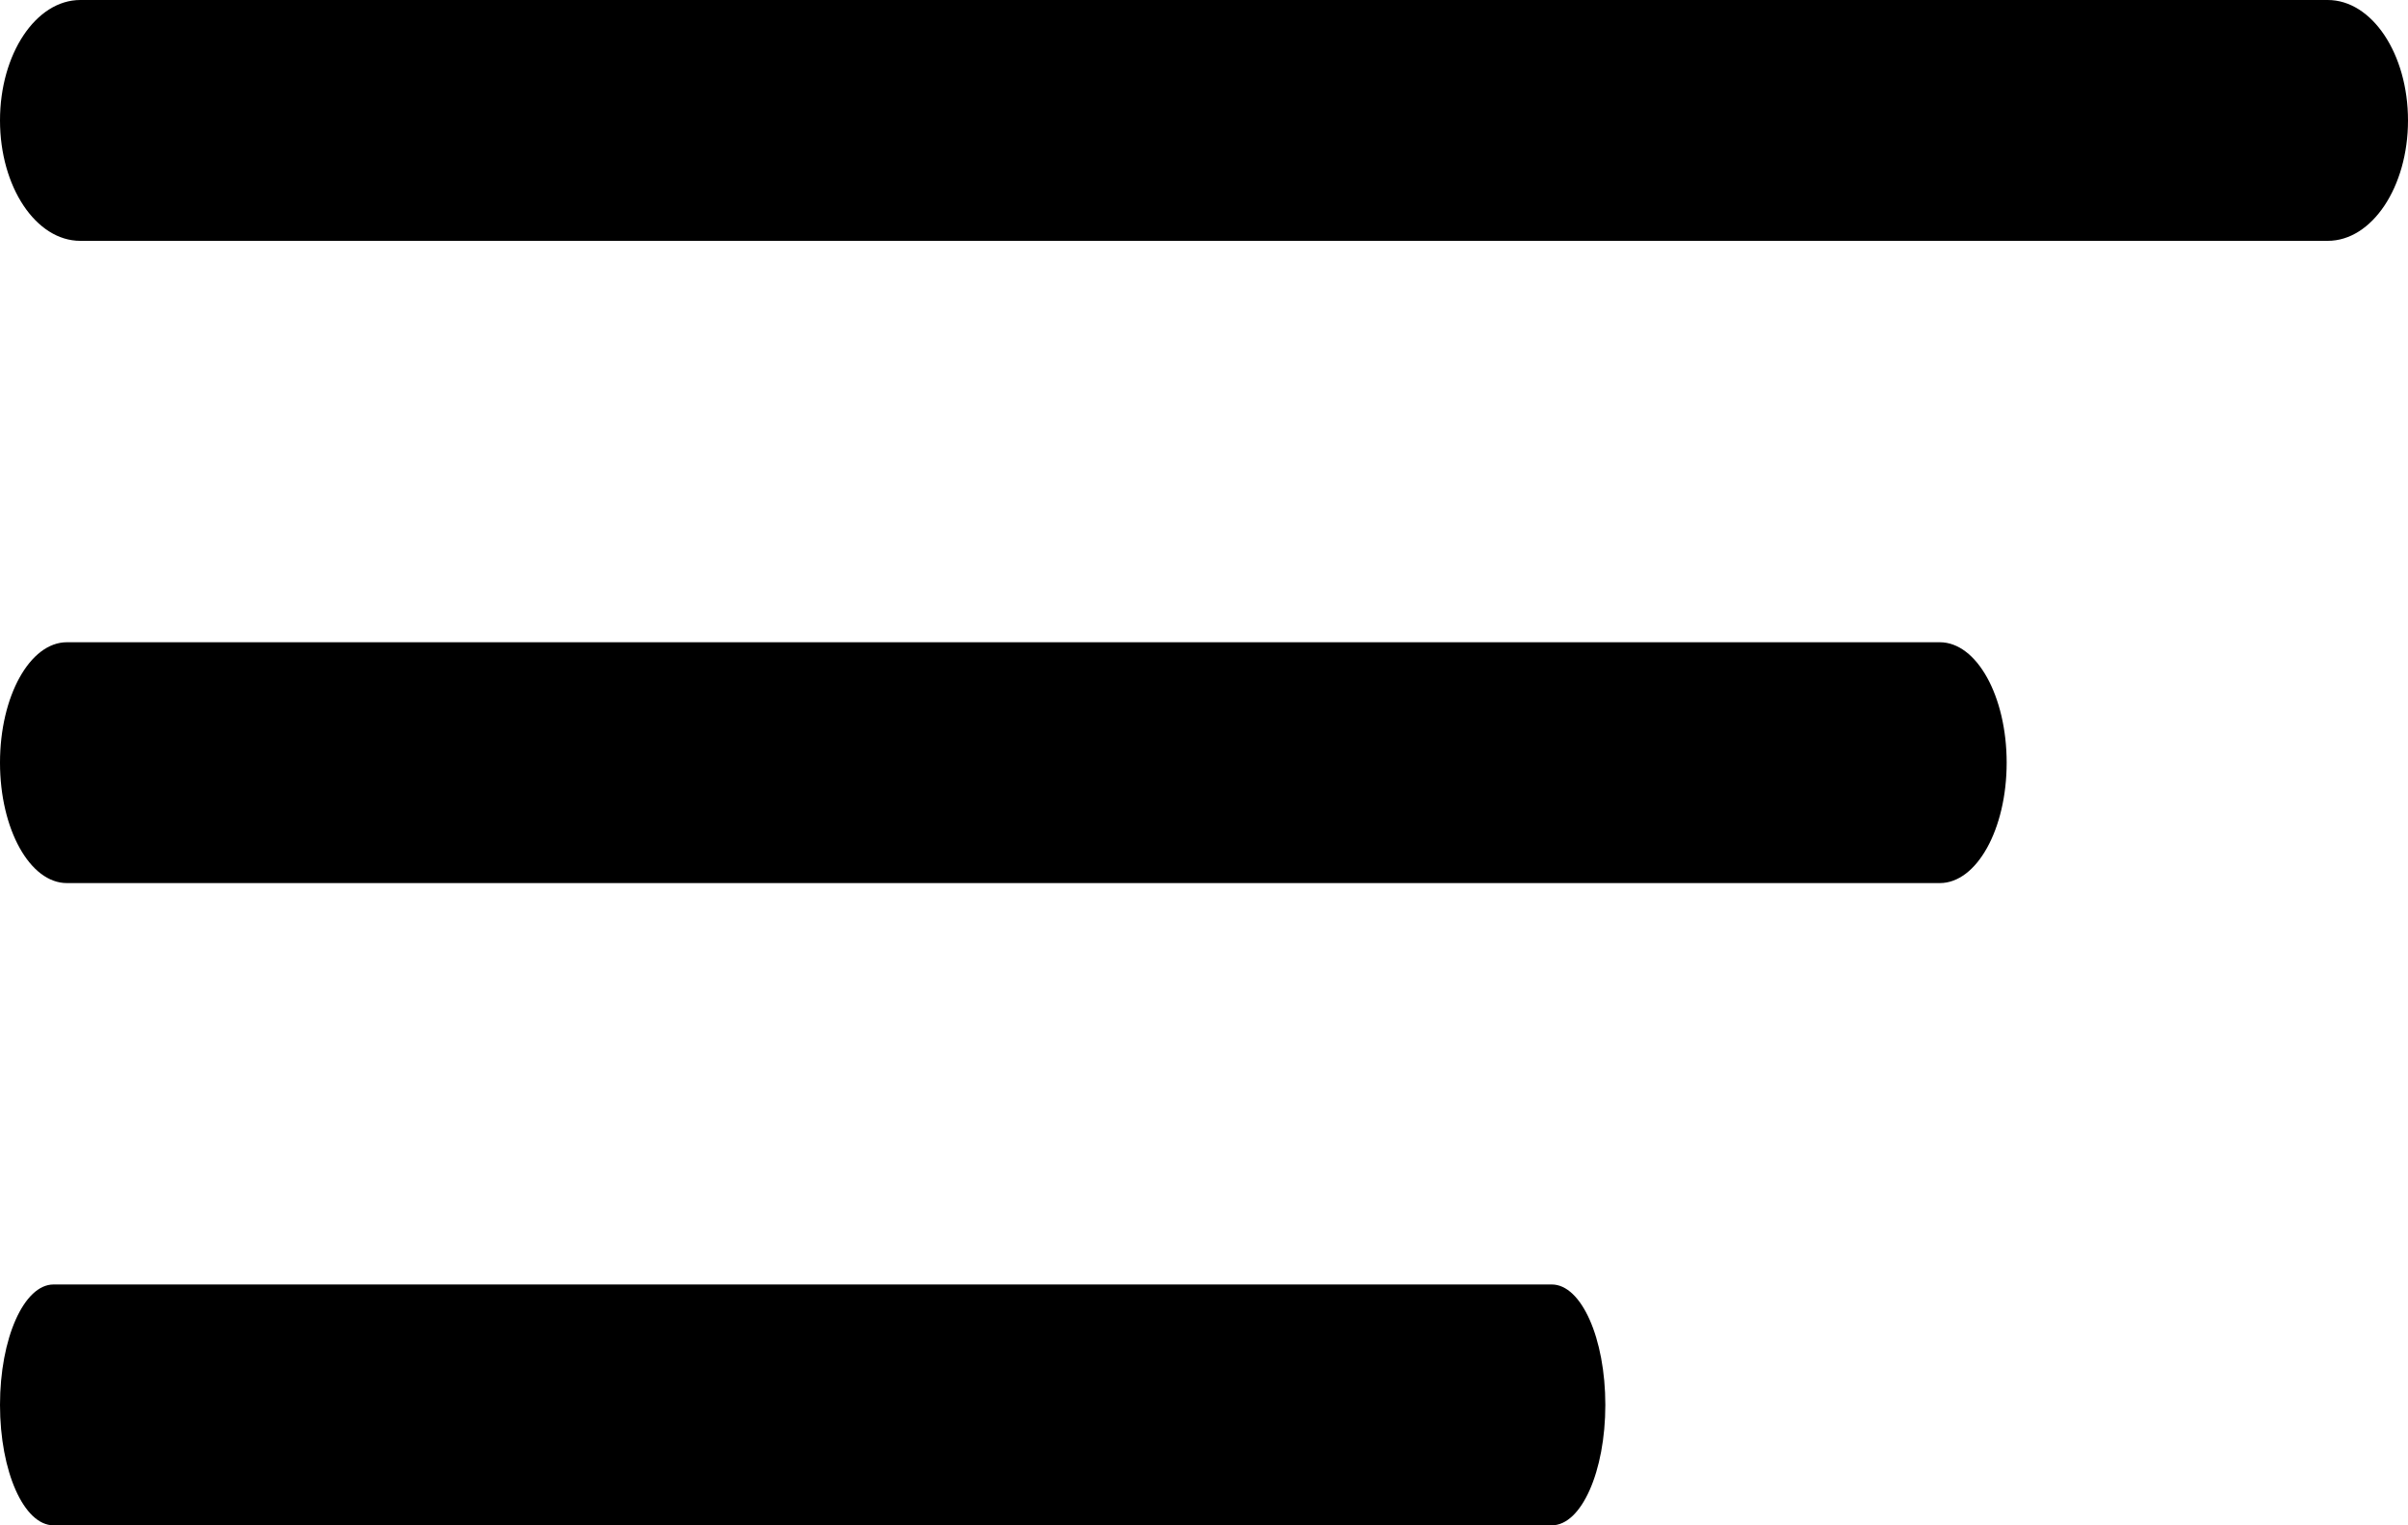 <?xml version="1.0" encoding="UTF-8"?>
<svg width="30px" height="19px" viewBox="0 0 30 19" version="1.1" xmlns="http://www.w3.org/2000/svg" xmlns:xlink="http://www.w3.org/1999/xlink">
    <!-- Generator: Sketch 61.2 (89653) - https://sketch.com -->
    <title>mobile-combined-shape@3x</title>
    <desc>Created with Sketch.</desc>
    <g id="Page-1" stroke="none" stroke-width="1" fill="none" fill-rule="evenodd">
        <g id="mobile-combined-shape" fill="#000000" fill-rule="nonzero">
            <path d="M19.333,16 C19.702,16 20,16.672 20,17.5 C20,18.328 19.702,19 19.333,19 L0.667,19 C0.298,19 0,18.328 0,17.5 C0,16.672 0.298,16 0.667,16 L19.333,16 Z M24.167,8 C24.627,8 25,8.672 25,9.5 C25,10.328 24.627,11 24.167,11 L0.833,11 C0.373,11 0,10.328 0,9.5 C0,8.672 0.373,8 0.833,8 L24.167,8 Z M29,0 C29.552,0 30,0.672 30,1.5 C30,2.328 29.552,3 29,3 L1,3 C0.448,3 0,2.328 0,1.5 C0,0.672 0.448,0 1,0 L29,0 Z" id="Combined-Shape"></path>
        </g>
    </g>
</svg>